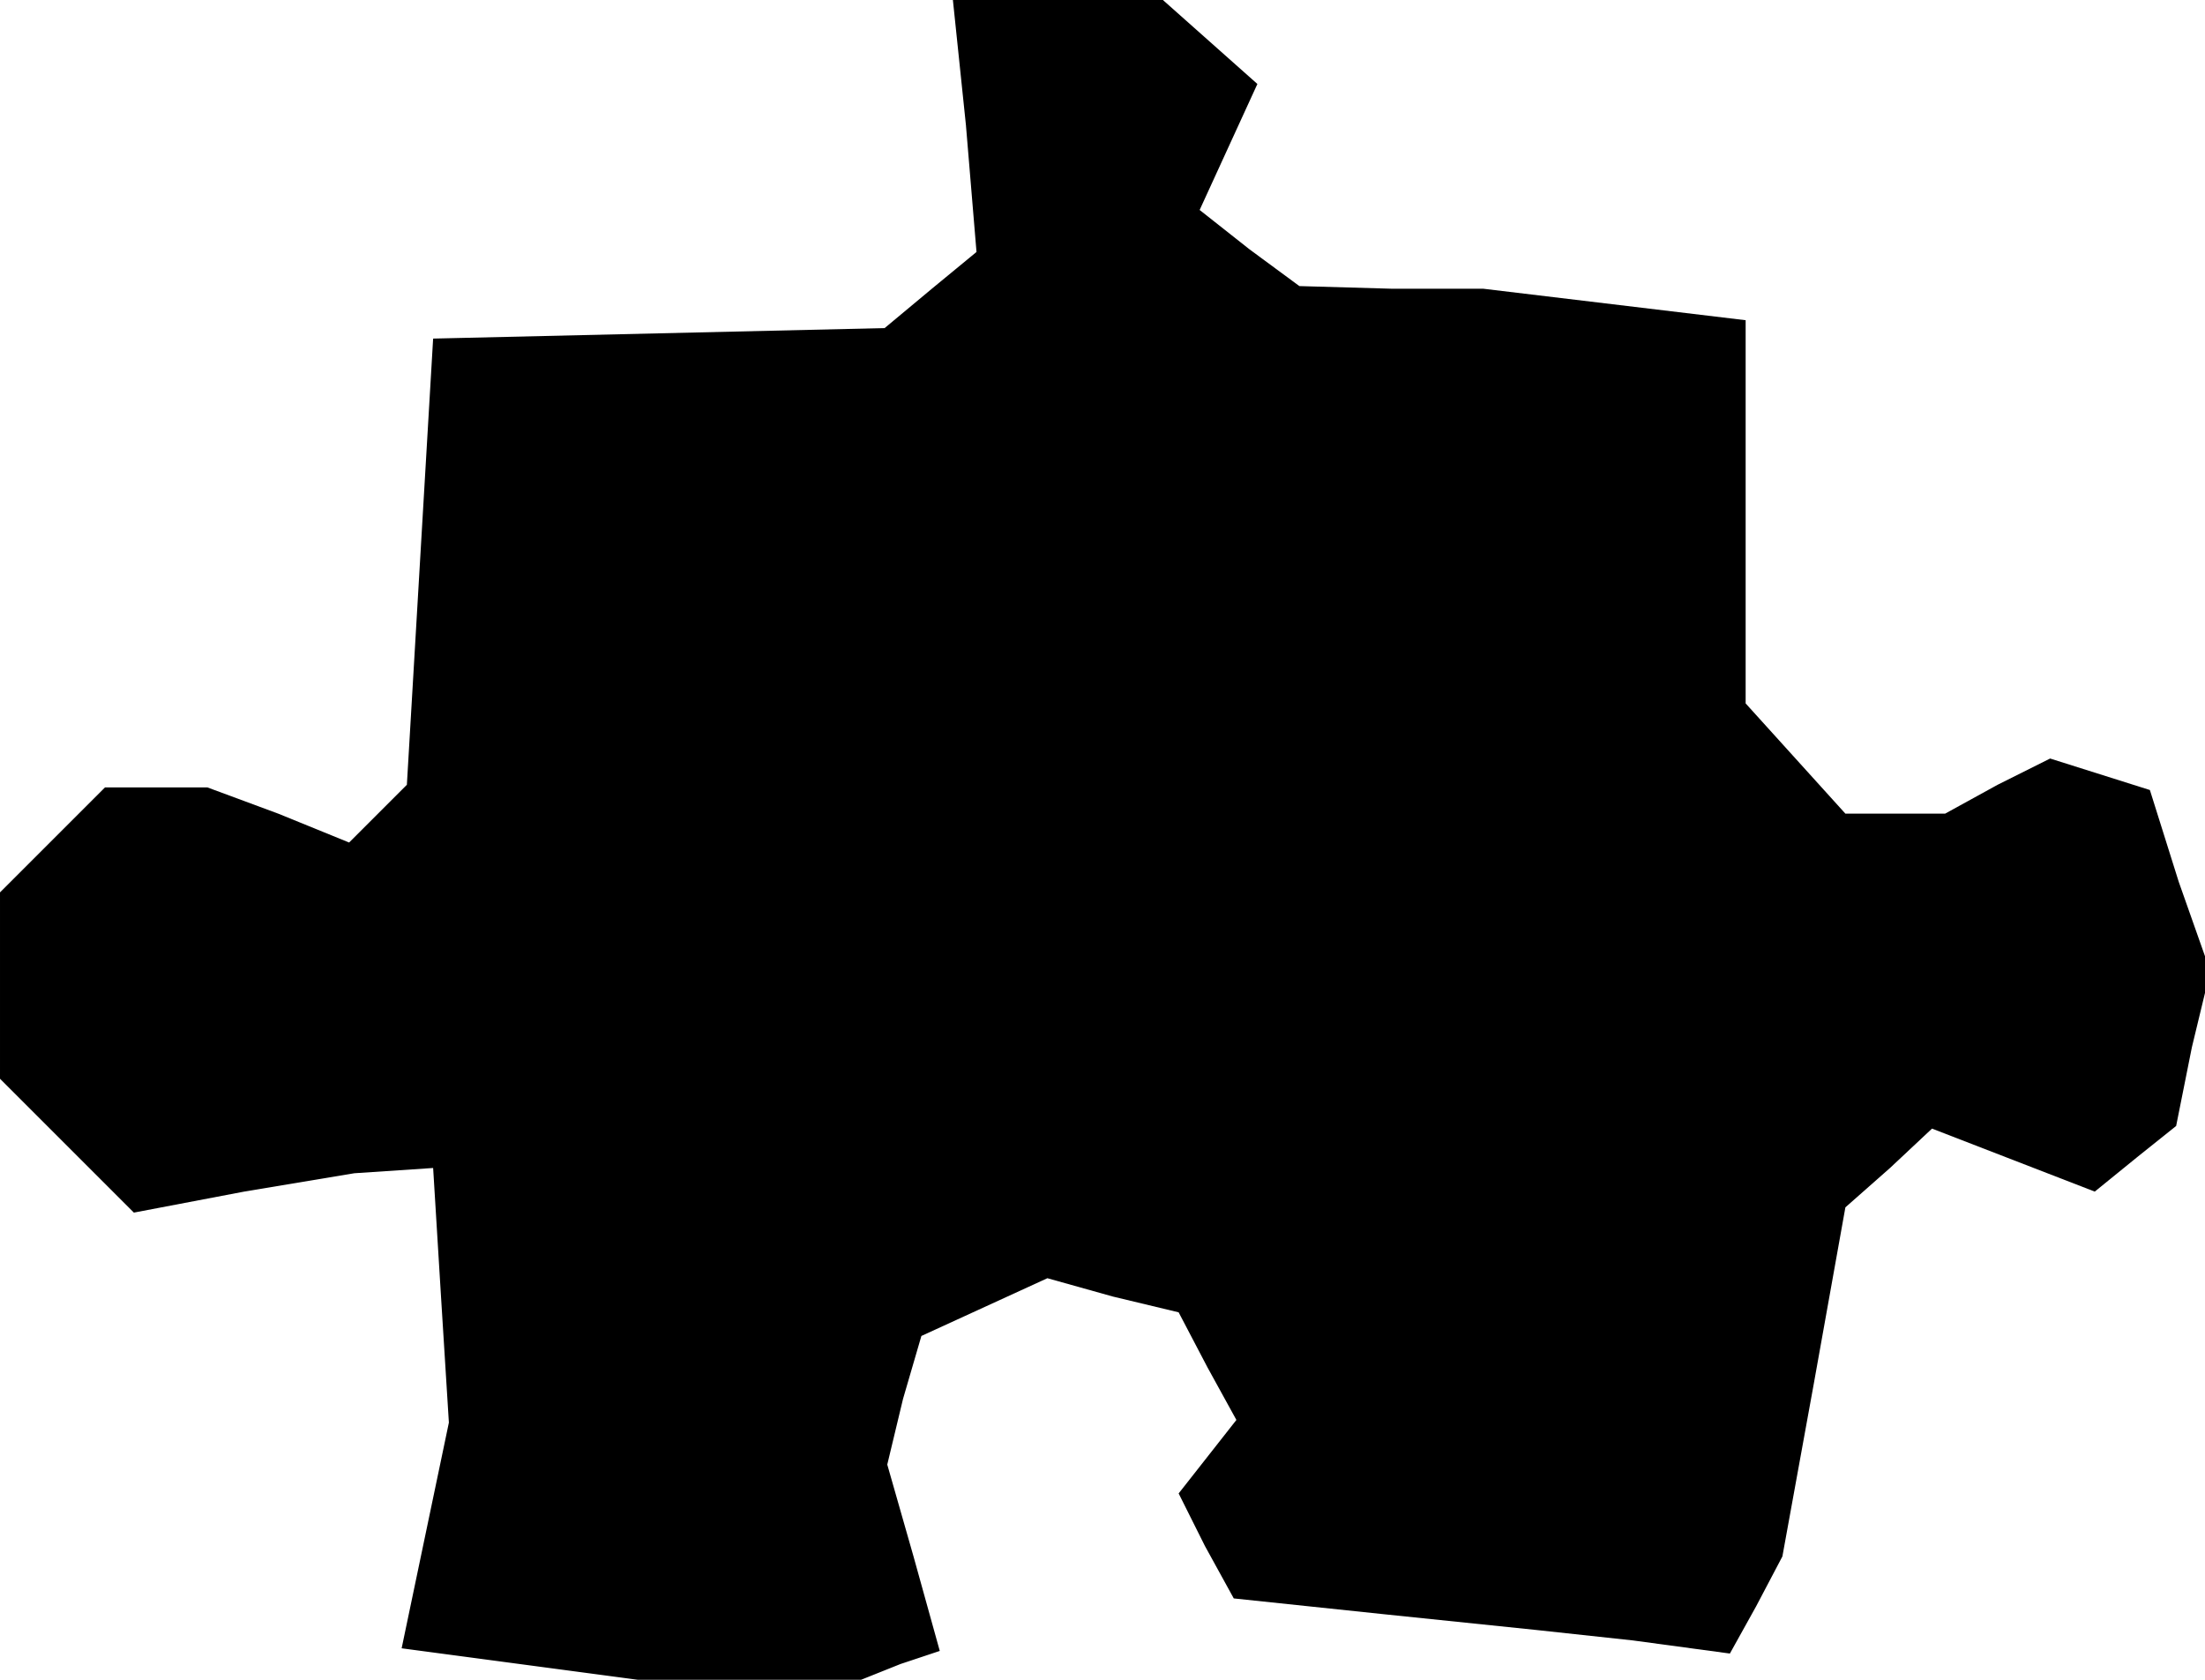 <?xml version="1.0" standalone="no"?>
<!DOCTYPE svg PUBLIC "-//W3C//DTD SVG 20010904//EN"
 "http://www.w3.org/TR/2001/REC-SVG-20010904/DTD/svg10.dtd">
<svg version="1.0" xmlns="http://www.w3.org/2000/svg"
 width="84pt" height="64pt" viewBox="0 0 84 64"
 preserveAspectRatio="xMidYMid meet">
<g transform="translate(0,64) scale(0.1,-0.1)"
fill="#000000" stroke="none">
<path d="M368 592 l4 -48 -17 -14 -18 -15 -86 -2 -86 -2 -5 -85 -5 -85 -11
-11 -11 -11 -27 11 -27 10 -20 0 -19 0 -20 -20 -20 -20 0 -35 0 -36 25 -25 26
-26 42 8 42 7 15 1 15 1 3 -49 3 -48 -9 -43 -9 -43 45 -6 45 -6 43 0 42 0 15
6 15 5 -10 36 -10 35 6 25 7 24 24 11 24 11 25 -7 25 -6 11 -21 11 -20 -11
-14 -11 -14 10 -20 11 -20 57 -6 58 -6 37 -4 37 -5 10 18 10 19 12 66 12 67
17 15 16 15 31 -12 31 -12 16 13 15 12 6 30 7 29 -12 34 -11 35 -19 6 -19 6
-20 -10 -20 -11 -19 0 -19 0 -19 21 -19 21 0 73 0 73 -50 6 -50 6 -35 0 -35 1
-19 14 -19 15 11 24 11 24 -18 16 -18 16 -40 0 -40 0 5 -48z"/>
</g>
</svg>
